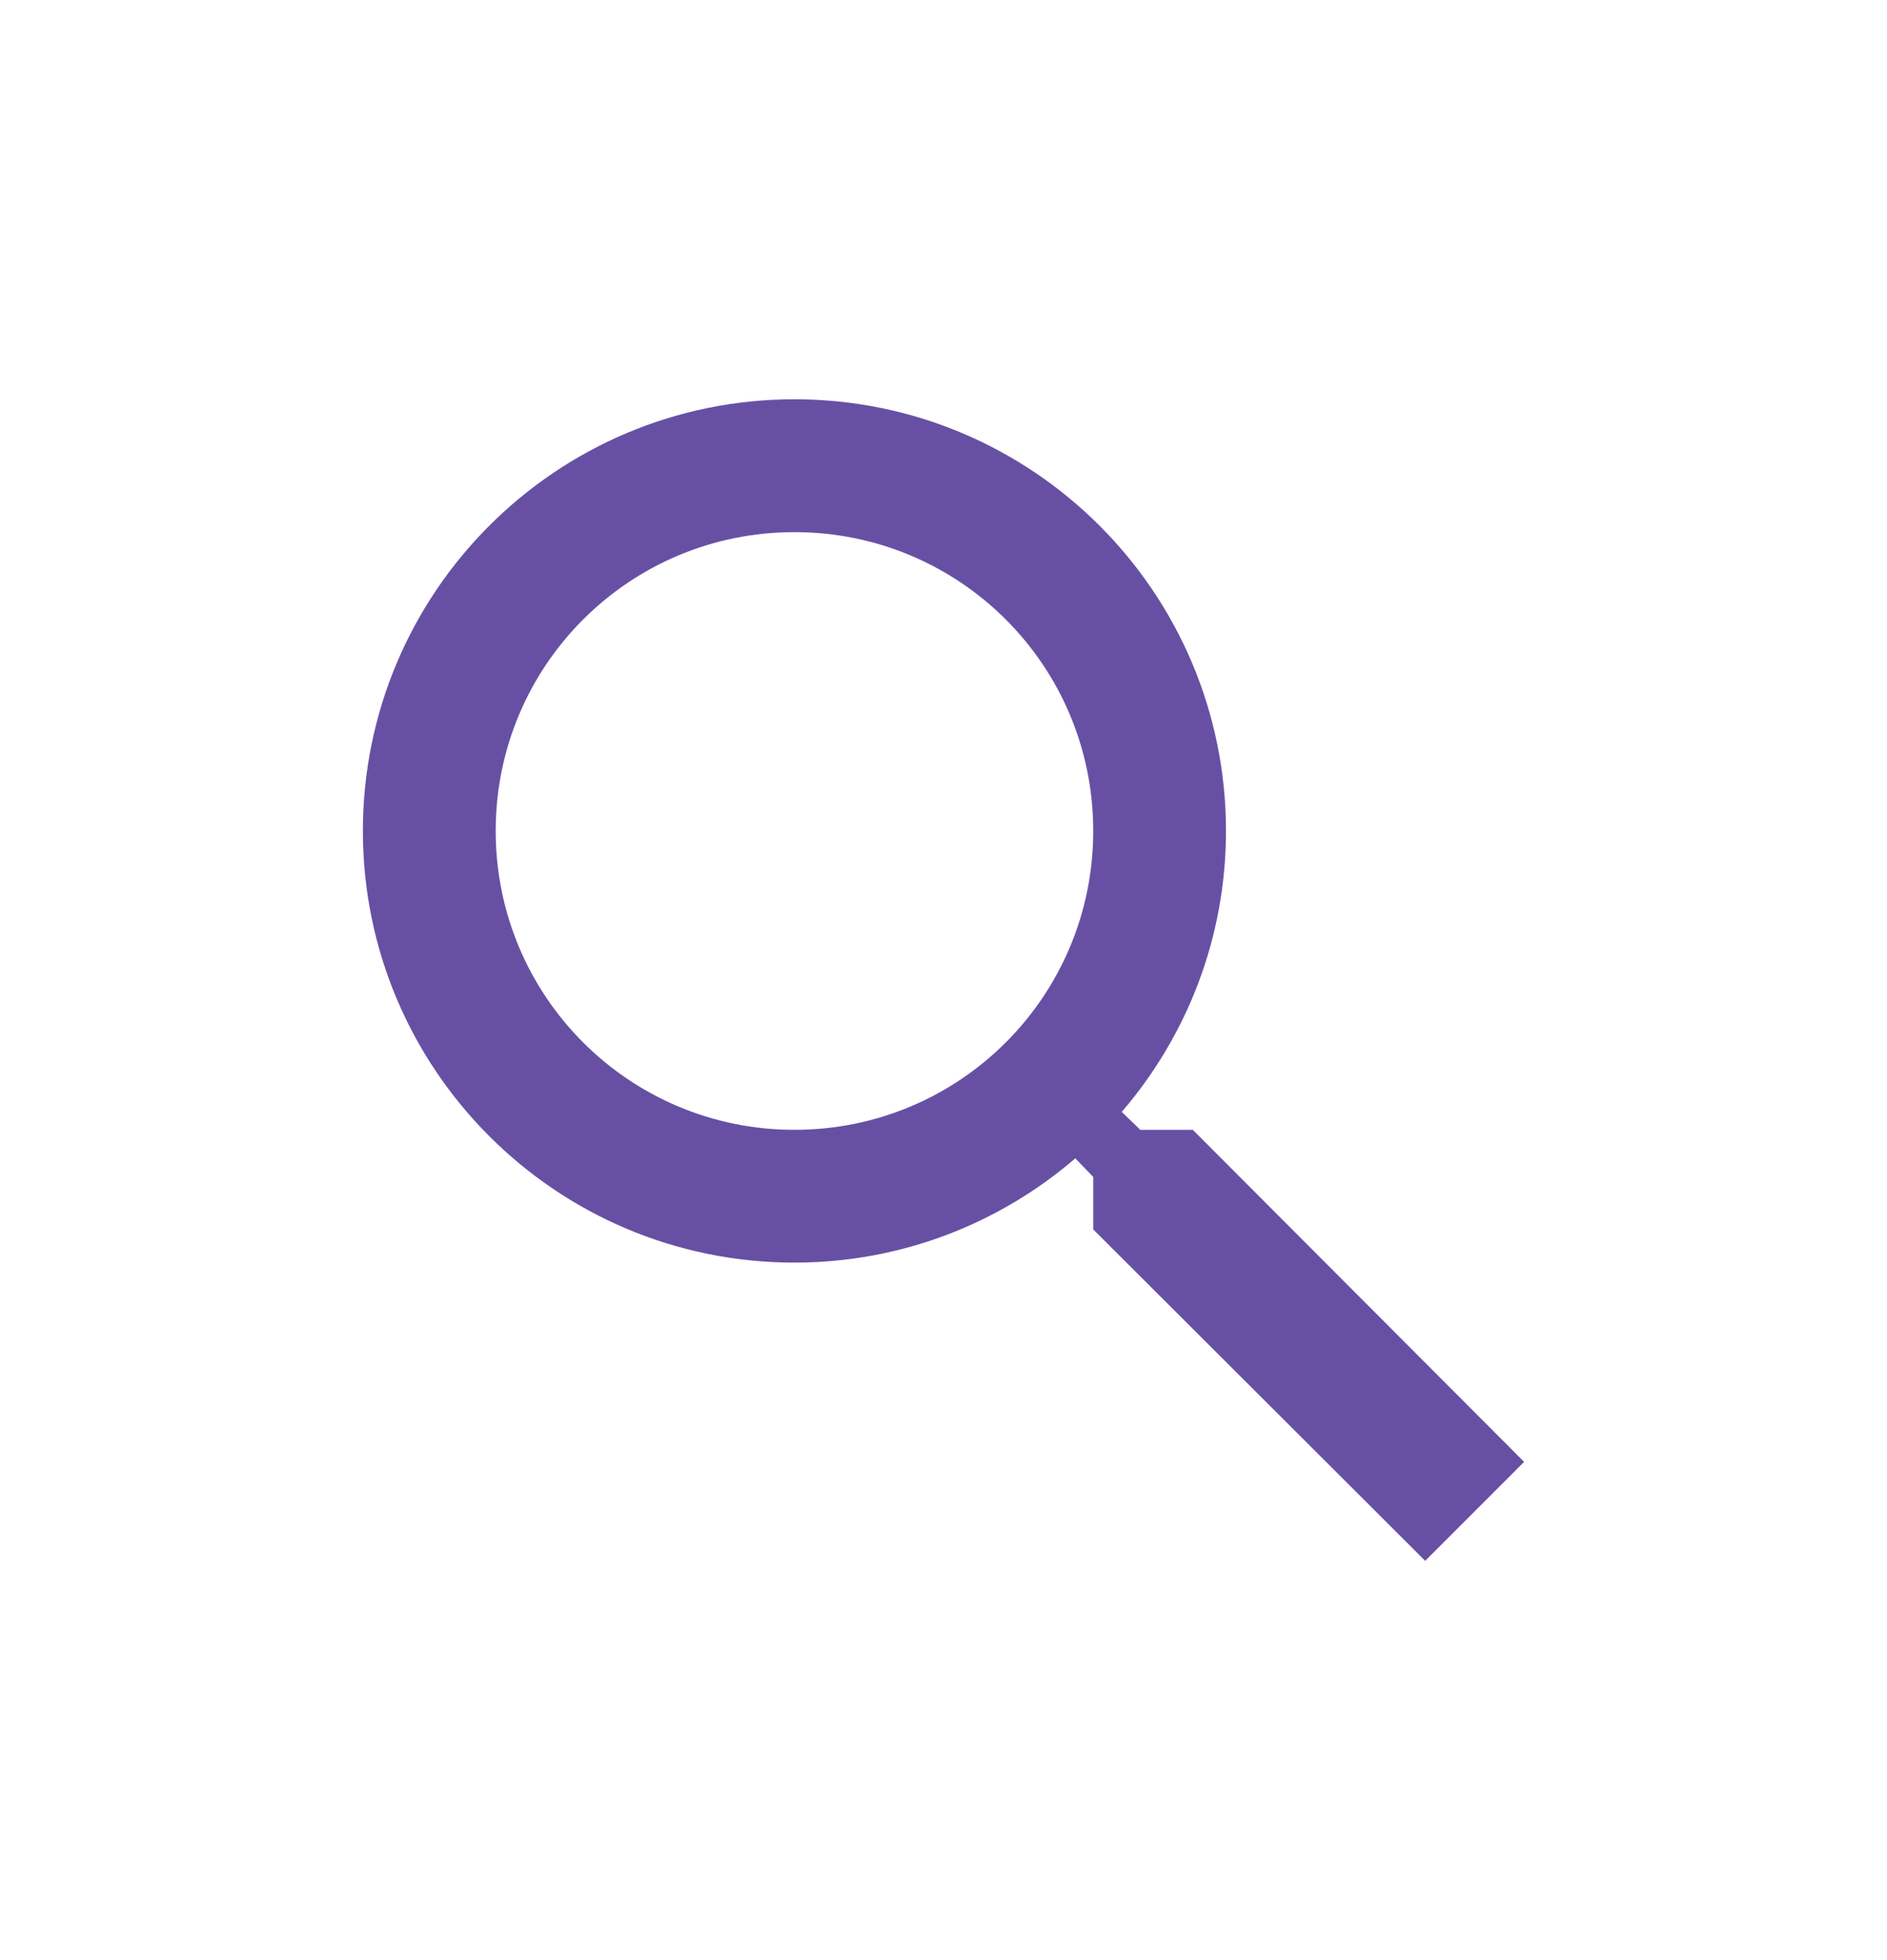 <svg width="26" height="27" viewBox="0 0 26 27" fill="none" xmlns="http://www.w3.org/2000/svg">
<path fill-rule="evenodd" clip-rule="evenodd" d="M16.435 15.563H15.712L15.456 15.316C16.353 14.273 16.892 12.919 16.892 11.446C16.892 8.162 14.23 5.5 10.946 5.5C7.662 5.5 5 8.162 5 11.446C5 14.73 7.662 17.392 10.946 17.392C12.419 17.392 13.773 16.853 14.816 15.956L15.063 16.212V16.935L19.637 21.5L21 20.137L16.435 15.563ZM10.946 15.563C8.669 15.563 6.83 13.724 6.83 11.446C6.83 9.168 8.669 7.33 10.946 7.33C13.224 7.33 15.063 9.168 15.063 11.446C15.063 13.724 13.224 15.563 10.946 15.563Z" fill="#6750A4"/>
</svg>
